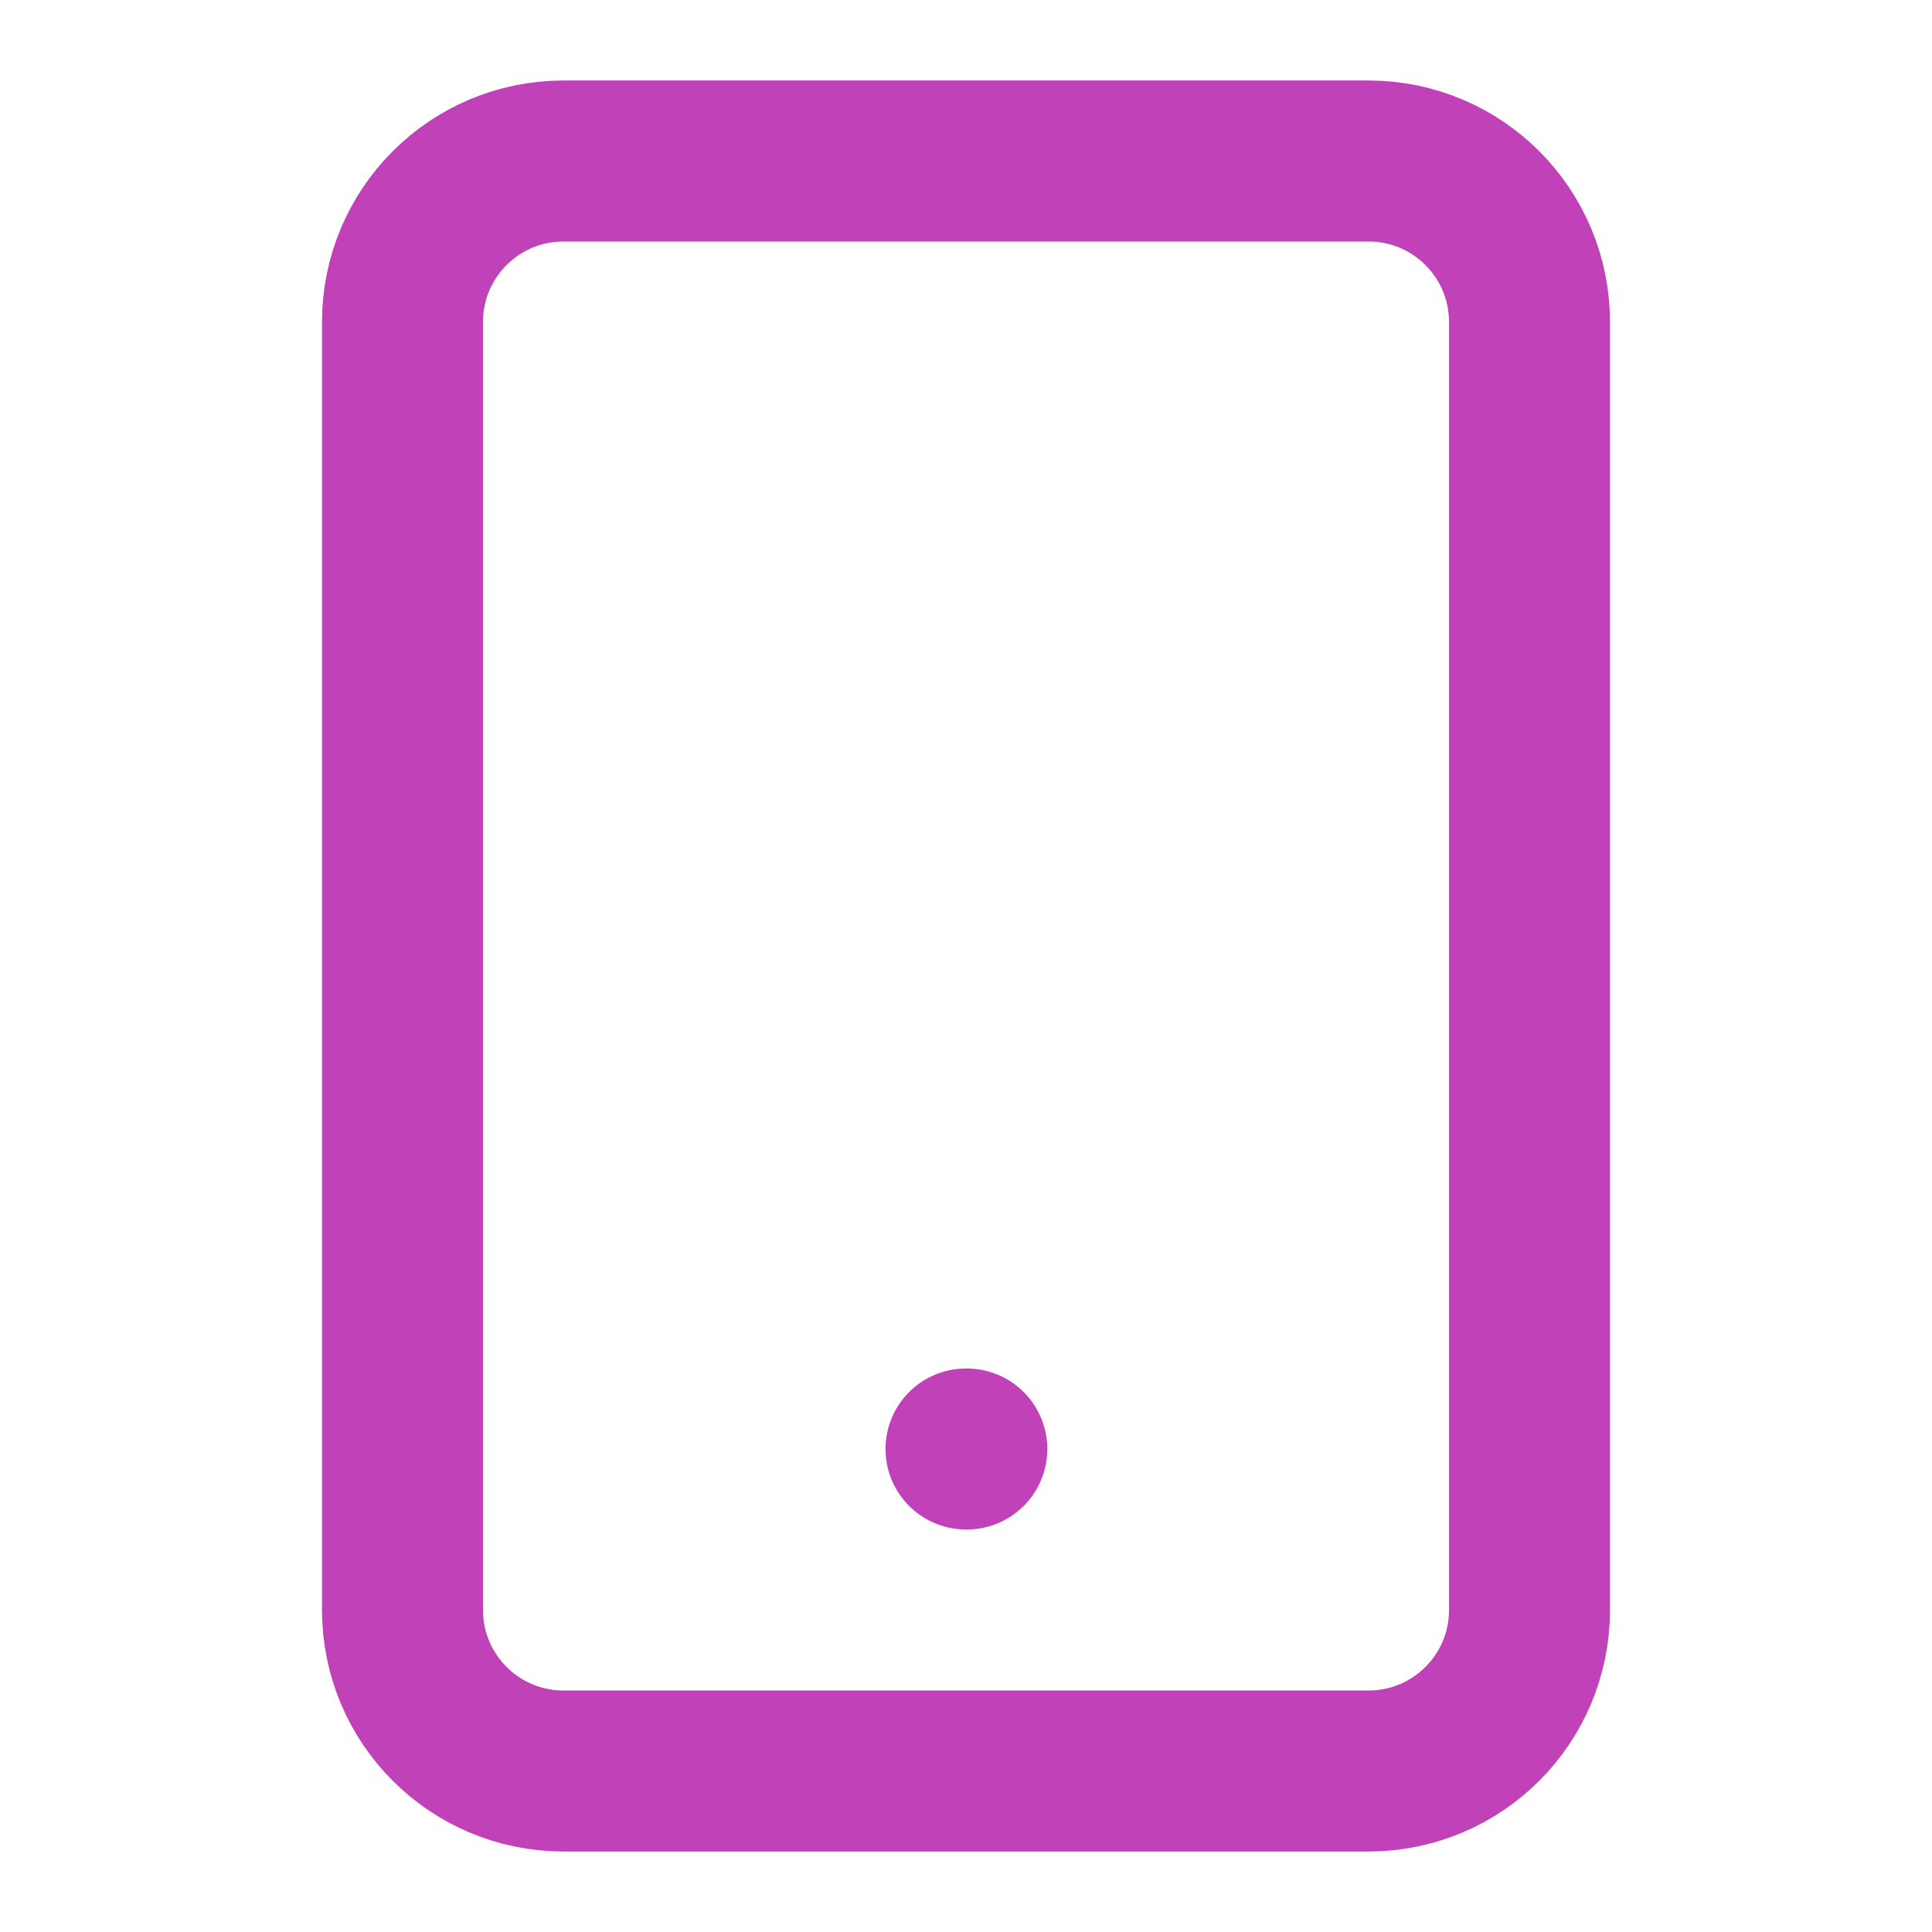 <svg width="24" height="24" viewBox="0 0 24 24" fill="none" xmlns="http://www.w3.org/2000/svg">
<path d="M17 2H7C5.895 2 5 2.895 5 4V20C5 21.105 5.895 22 7 22H17C18.105 22 19 21.105 19 20V4C19 2.895 18.105 2 17 2Z" stroke="#C141B9" stroke-width="2" stroke-linecap="round" stroke-linejoin="round"/>
<path d="M12 18H12.01" stroke="#C141B9" stroke-width="2" stroke-linecap="round" stroke-linejoin="round"/>
</svg>
